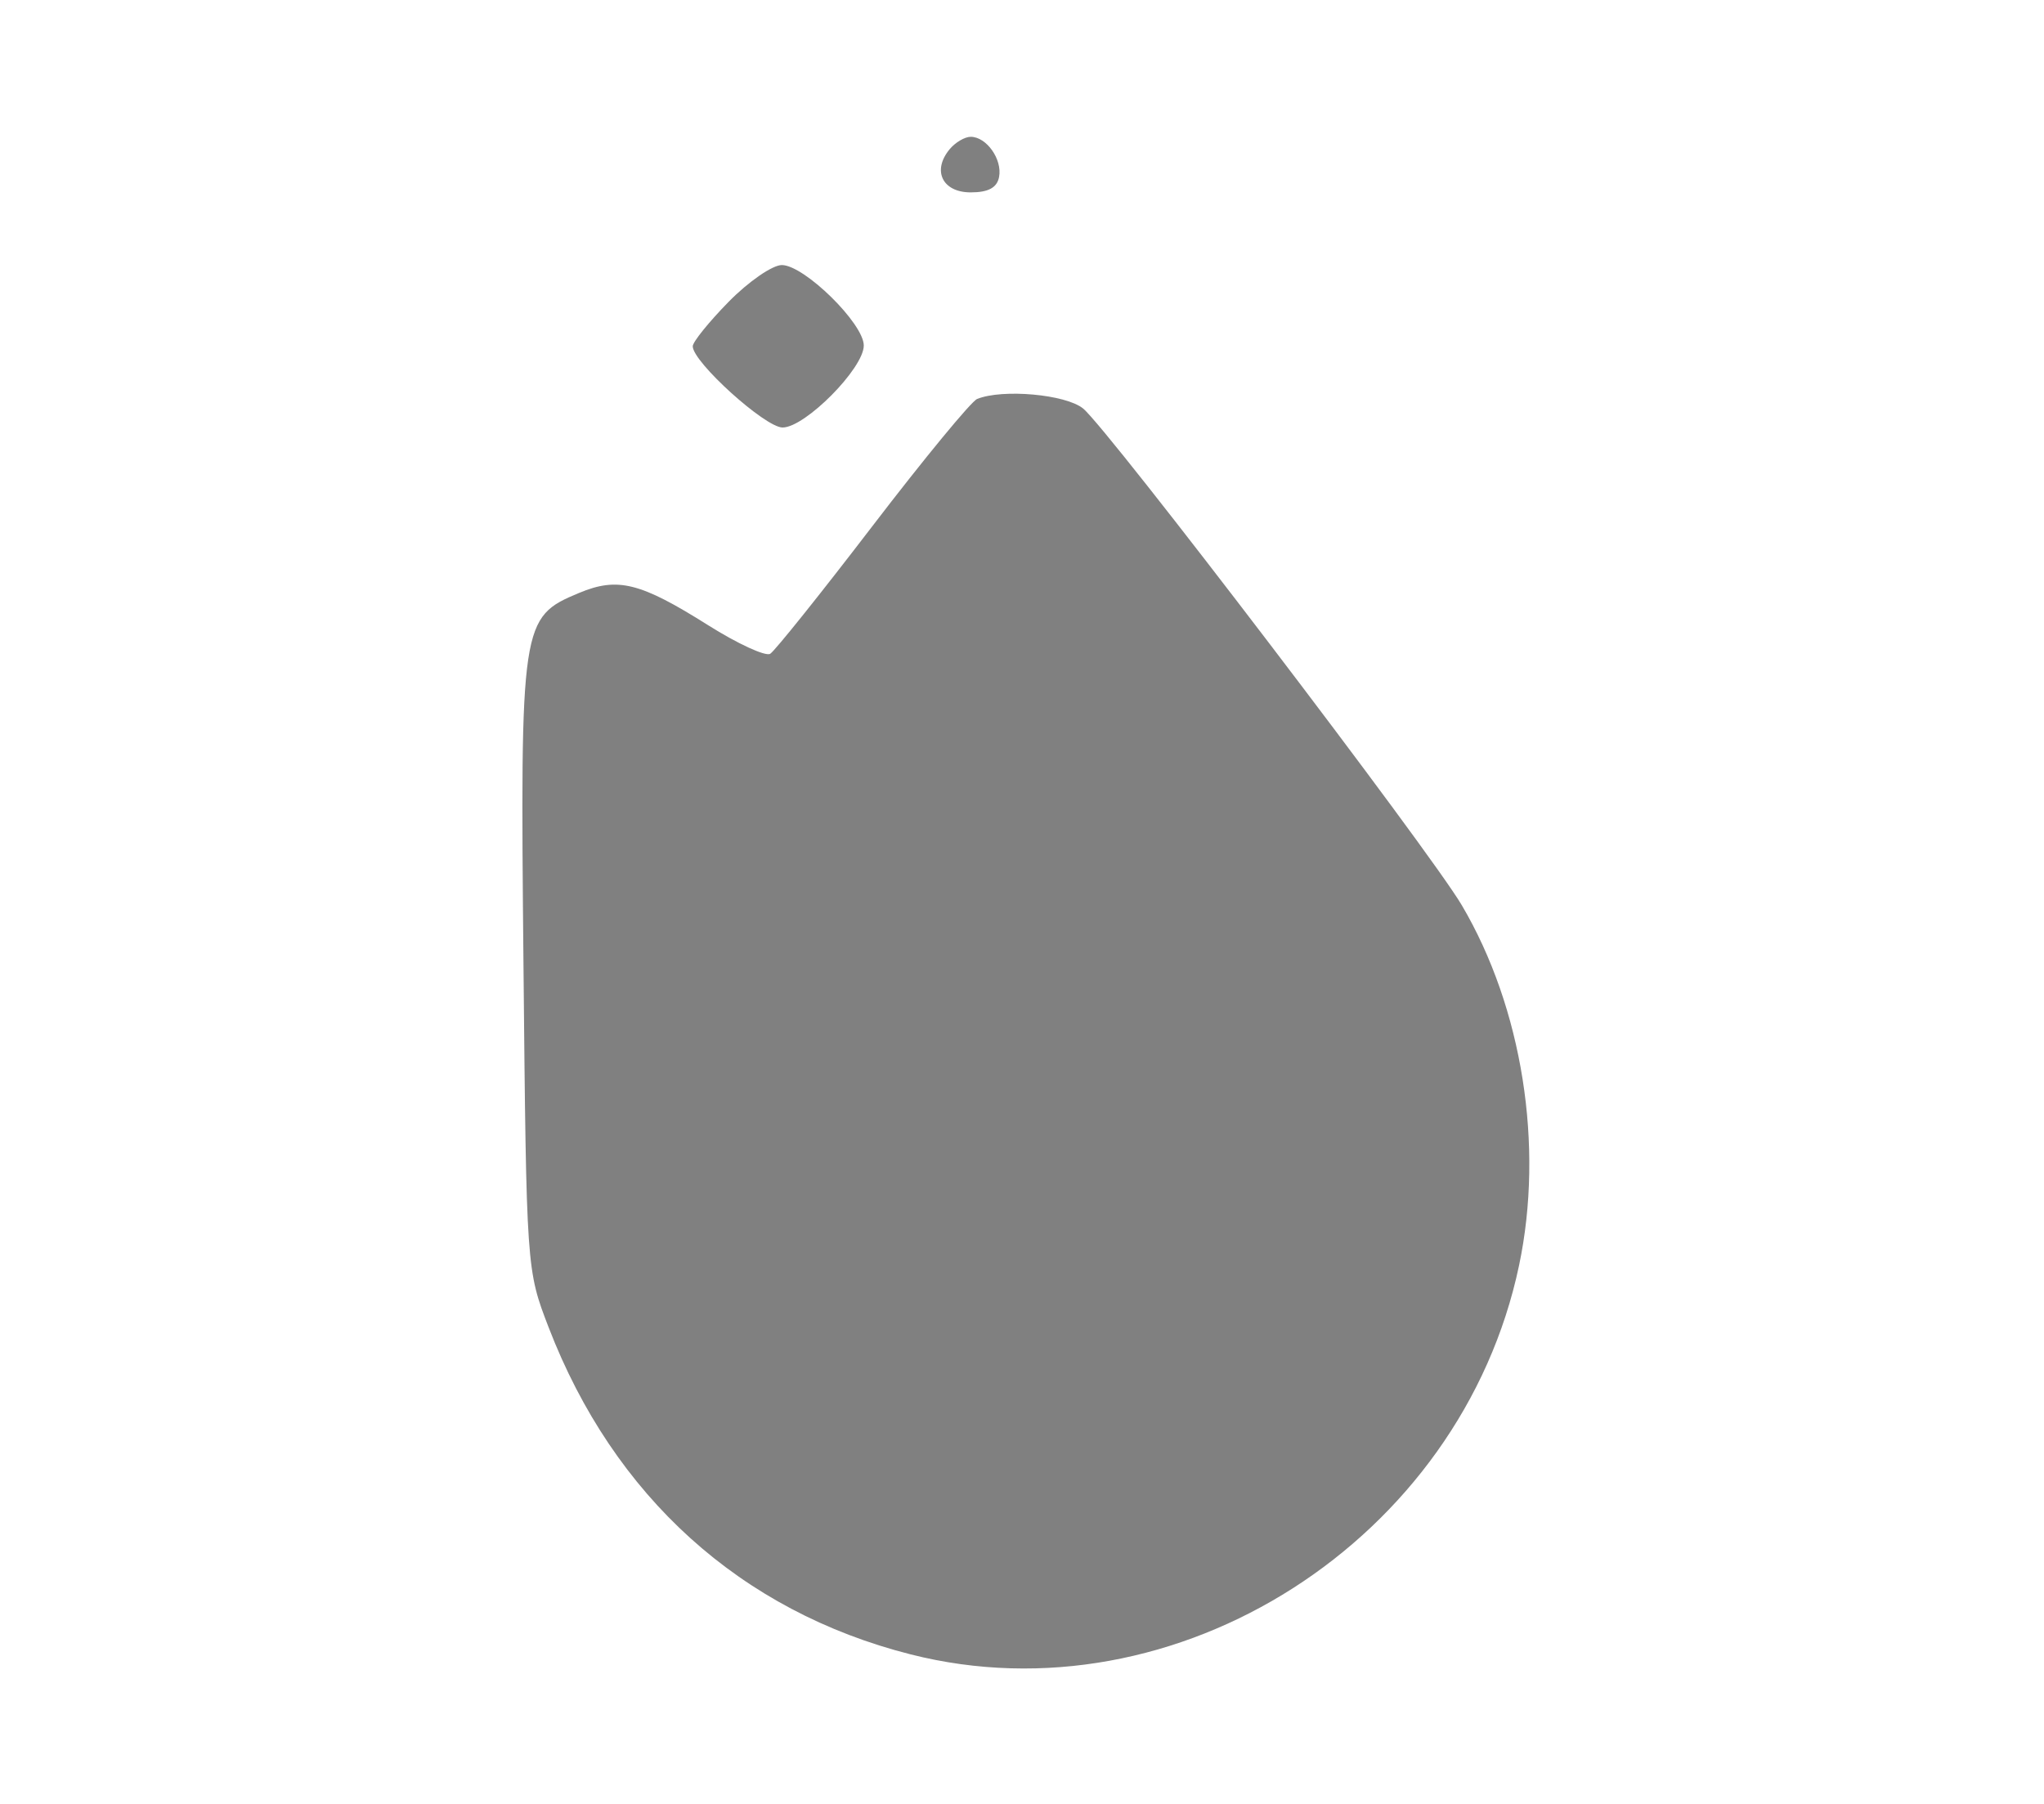 <svg xmlns="http://www.w3.org/2000/svg" width="239" height="211" viewBox="0 0 239 211" version="1.1"><path d="M 111.040 17.452 C 108.958 19.961, 110.195 22.500, 113.500 22.500 C 115.566 22.500, 116.578 21.952, 116.819 20.702 C 117.216 18.640, 115.352 16, 113.500 16 C 112.810 16, 111.703 16.653, 111.040 17.452 M 85.208 35.288 C 82.894 37.646, 81 39.992, 81 40.500 C 81 42.342, 89.469 50, 91.505 50 C 94.145 50, 101 43.077, 101 40.411 C 101 37.839, 94.035 31, 91.416 31 C 90.316 31, 87.523 32.930, 85.208 35.288 M 114.254 46.661 C 113.568 46.938, 108.066 53.619, 102.028 61.508 C 95.989 69.397, 90.603 76.127, 90.059 76.464 C 89.515 76.800, 86.242 75.292, 82.785 73.113 C 74.867 68.123, 72.223 67.462, 67.708 69.348 C 60.907 72.190, 60.823 72.752, 61.209 112.831 C 61.553 148.445, 61.557 148.510, 64.149 155.242 C 71.768 175.026, 86.607 188.439, 106.460 193.485 C 137.579 201.395, 170.857 180.124, 177.620 148 C 180.564 134.014, 177.999 117.870, 170.927 105.876 C 167.128 99.433, 129.534 50.112, 126.638 47.772 C 124.594 46.121, 117.229 45.460, 114.254 46.661" stroke="none" fill="gray" fill-rule="evenodd"/></svg>